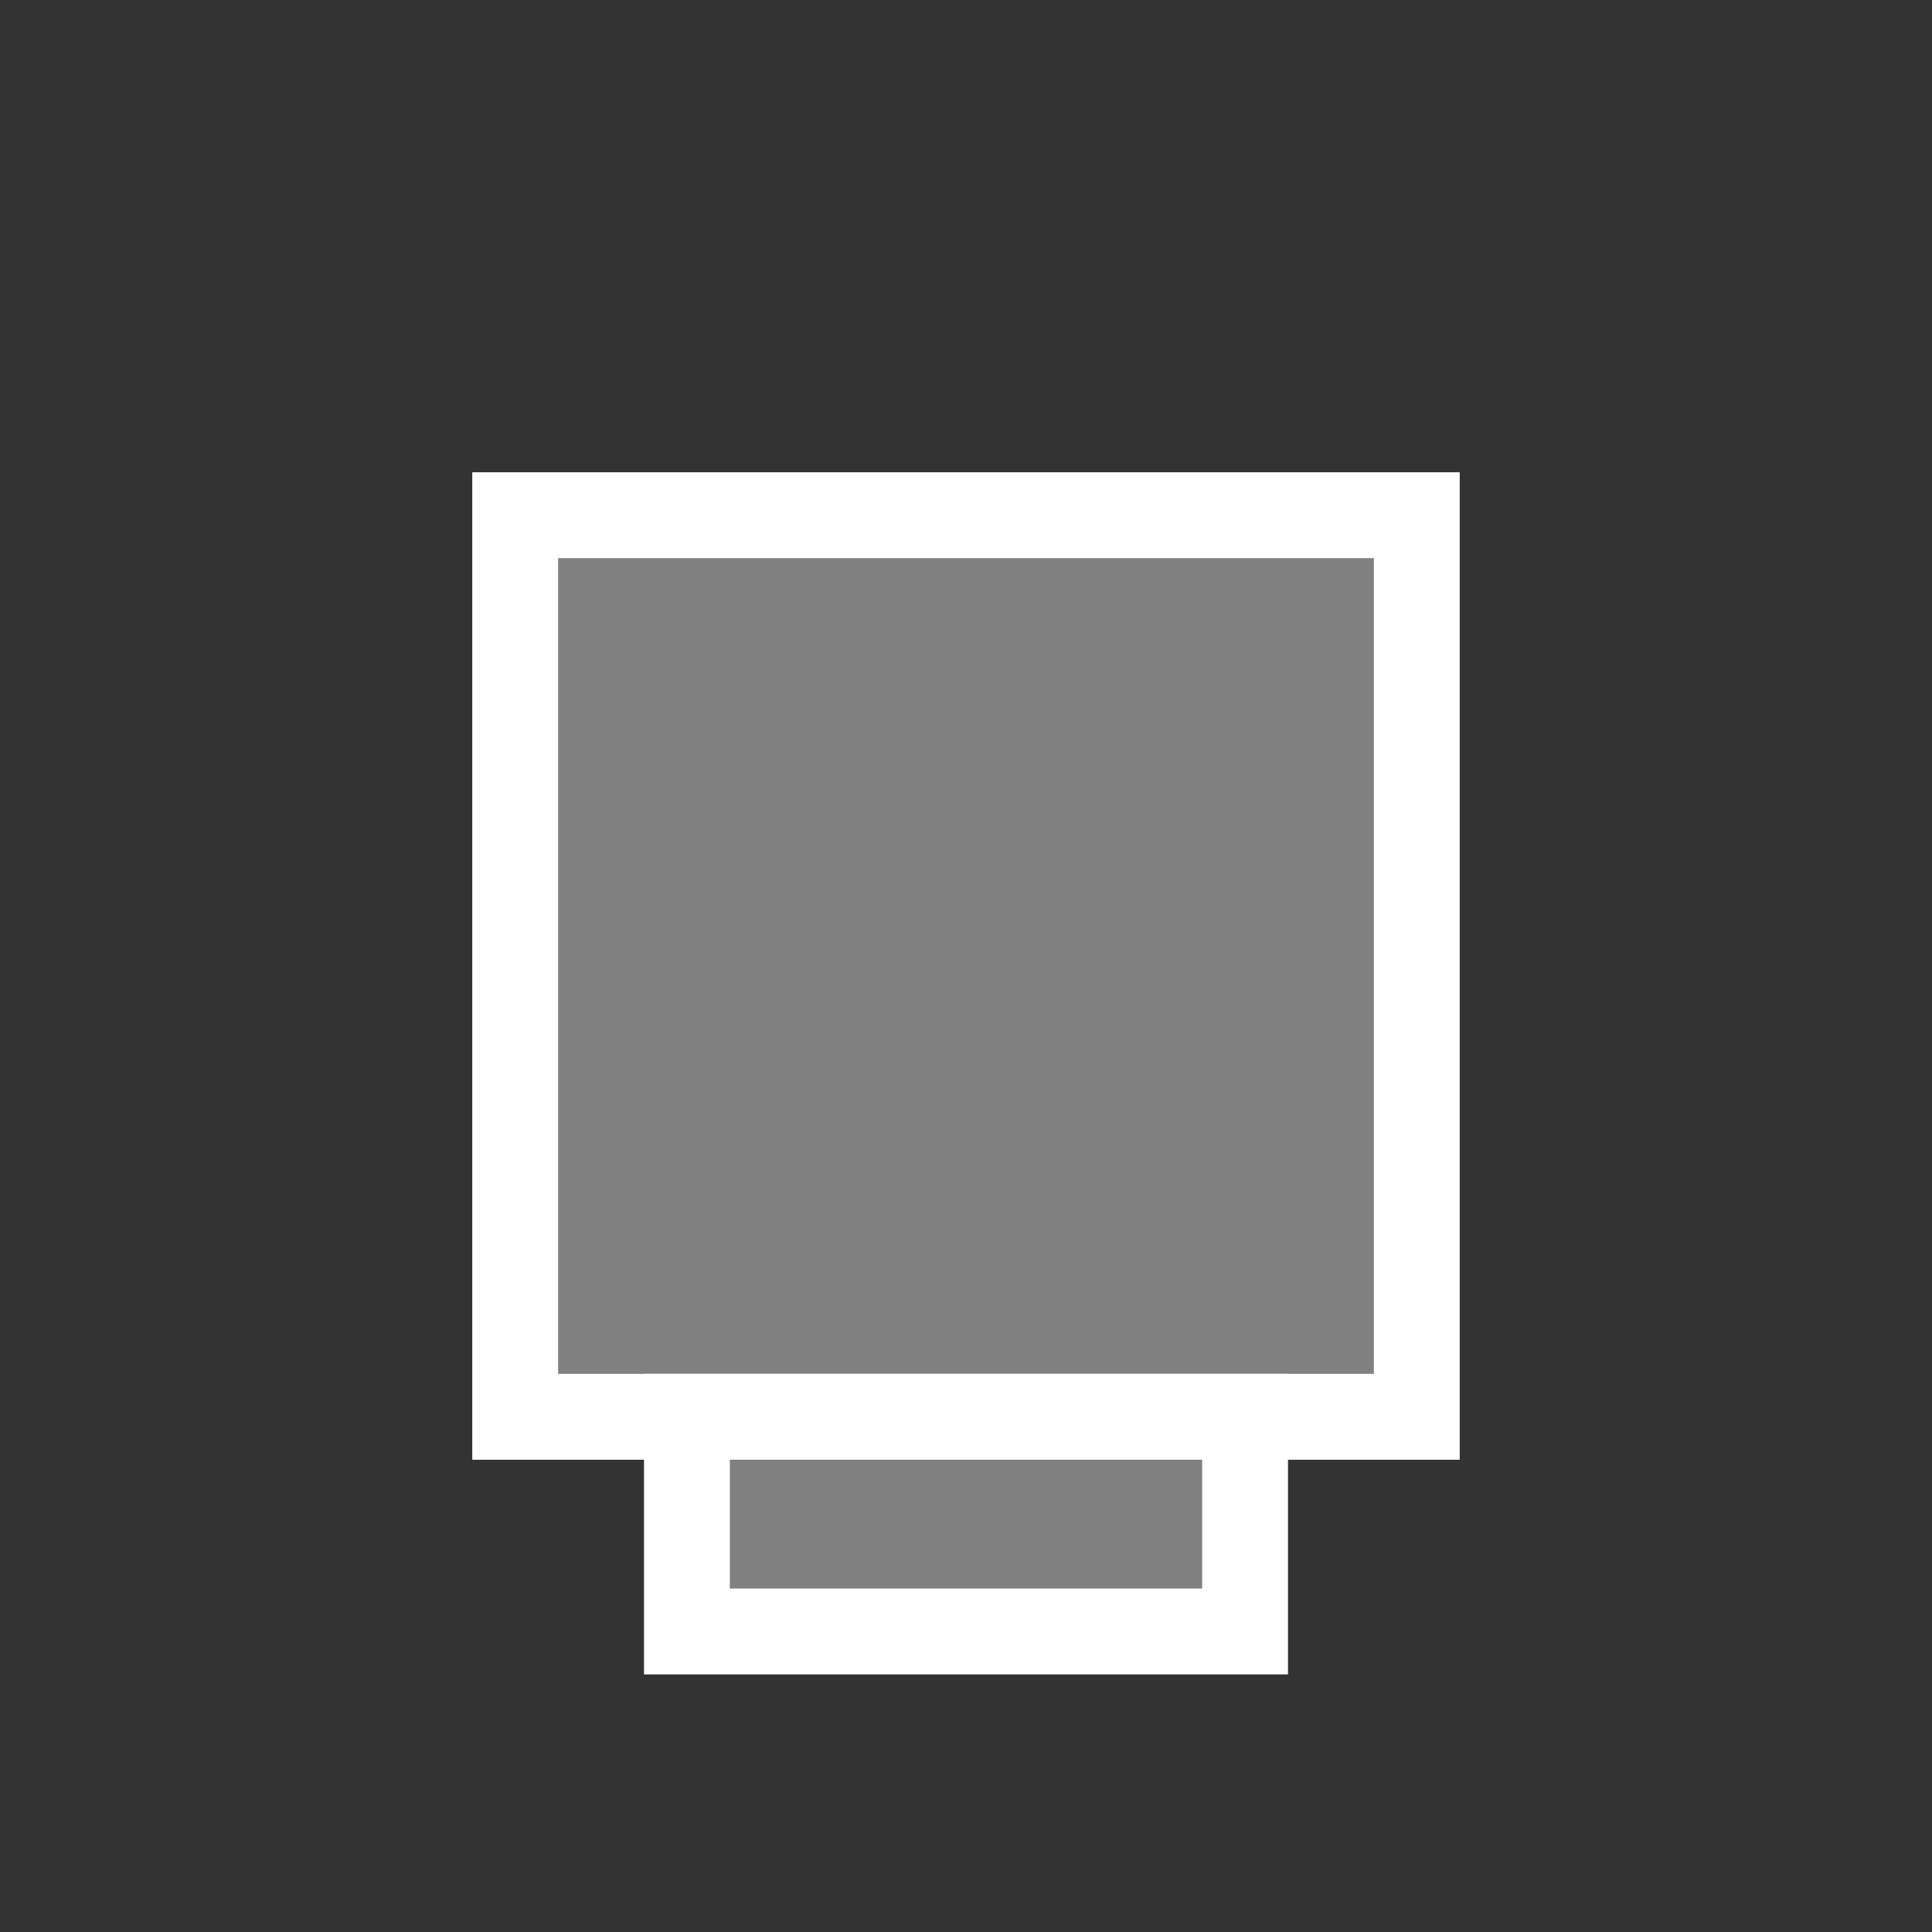 <!-- filepath: /Users/galmoyal/Desktop/code sandbox/chess-mess/Client/public/pieces/b_rook.svg -->
<svg xmlns="http://www.w3.org/2000/svg" width="45" height="45">
  <rect width="100%" height="100%" fill="#333333" stroke="none"/>
  <rect x="12" y="12" width="21" height="21" fill="#808080" stroke="#FFF" stroke-width="2"/>
  <rect x="16" y="33" width="13" height="5" fill="#808080" stroke="#FFF" stroke-width="2"/>
</svg>